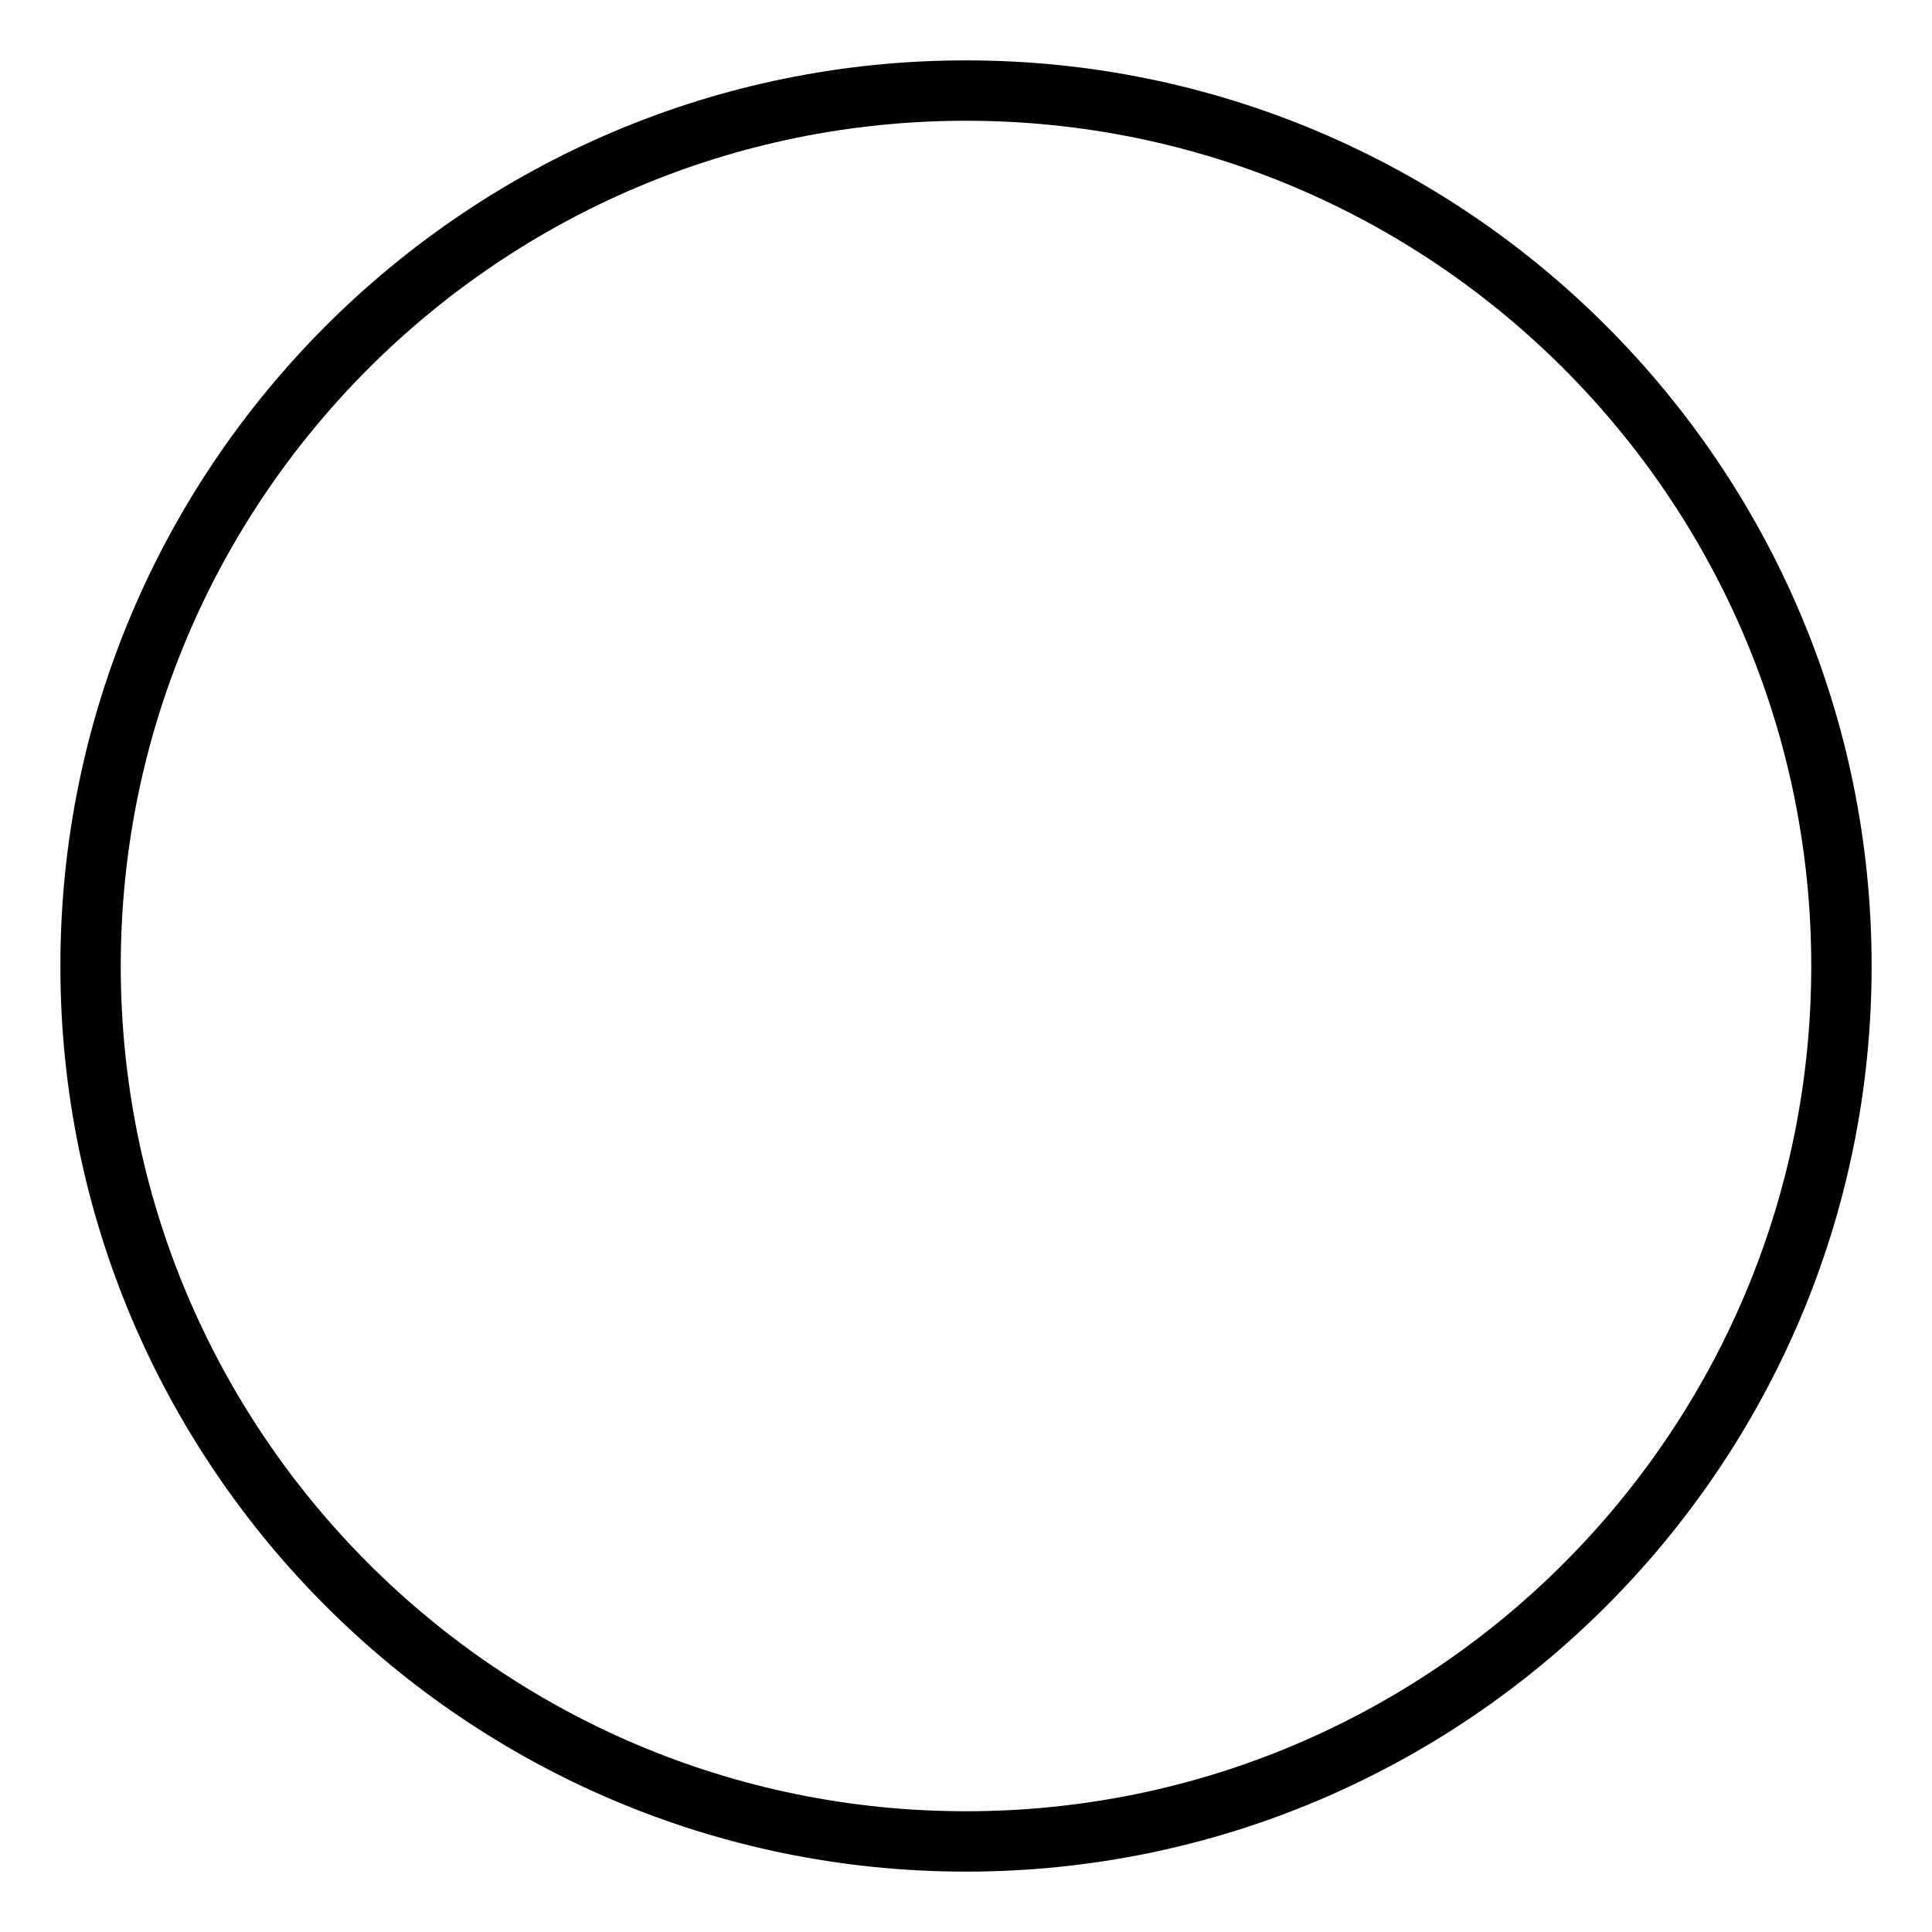 <svg viewBox="0 0 128 128" xmlns="http://www.w3.org/2000/svg">
  <path d="M64,4c33.1,0,60,26.9,60,60s-26.9,60-60,60S4,97.1,4,64S30.9,4,64,4z M64,8C33.1,8,8,33.1,8,64s25.1,56,56,56 s56-25.1,56-56S94.9,8,64,8"/>
</svg>